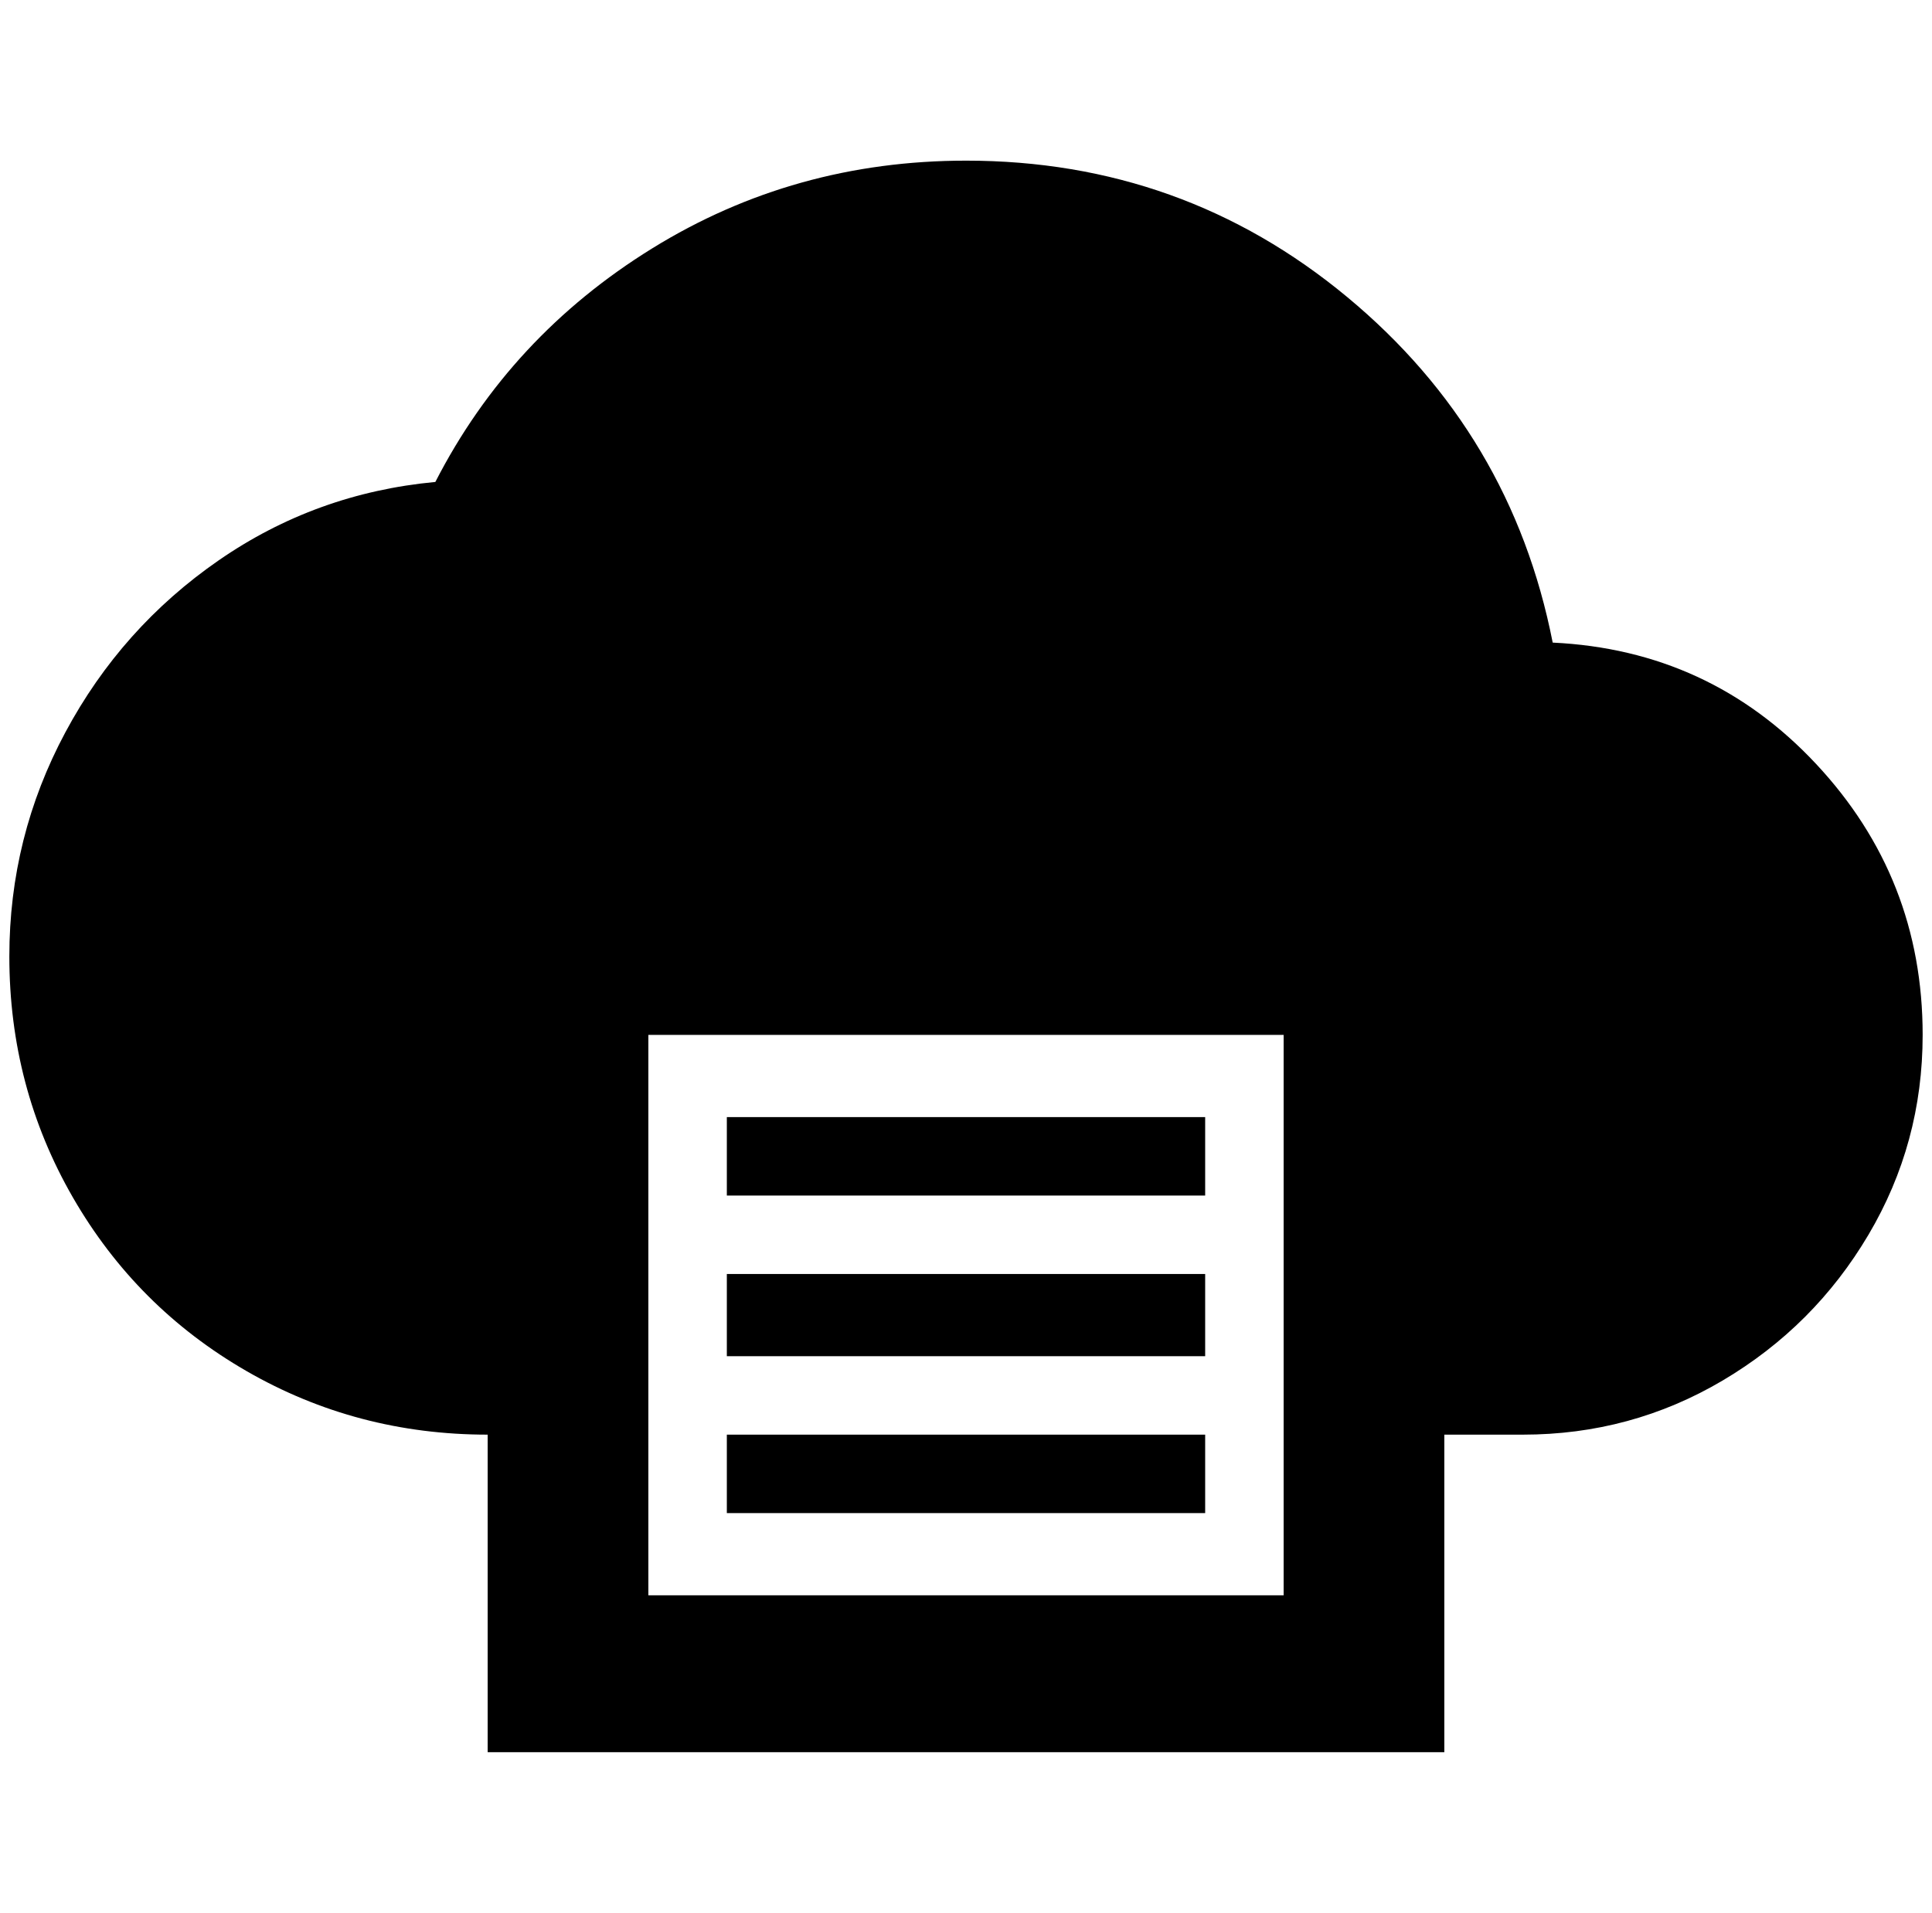 <?xml version="1.0" standalone="no"?>
<!DOCTYPE svg PUBLIC "-//W3C//DTD SVG 1.1//EN" "http://www.w3.org/Graphics/SVG/1.1/DTD/svg11.dtd" >
<svg xmlns="http://www.w3.org/2000/svg" xmlns:xlink="http://www.w3.org/1999/xlink" version="1.1" viewBox="-10 0 2068 2048">
   <path fill="currentColor"
d="M1024 172q-184 0 -336 94t-232 250q-128 12 -232 84t-164 184t-60 240q0 140 68 258t186 186t258 68v340h1024v-340h84q116 0 214 -58t156 -156t58 -214q0 -168 -114 -290t-282 -130q-44 -224 -220 -370t-408 -146zM684 1108h680v600h-680v-600zM768 1196v84h512v-84
h-512zM768 1364v88h512v-88h-512zM768 1536v84h512v-84h-512z" />
</svg>
